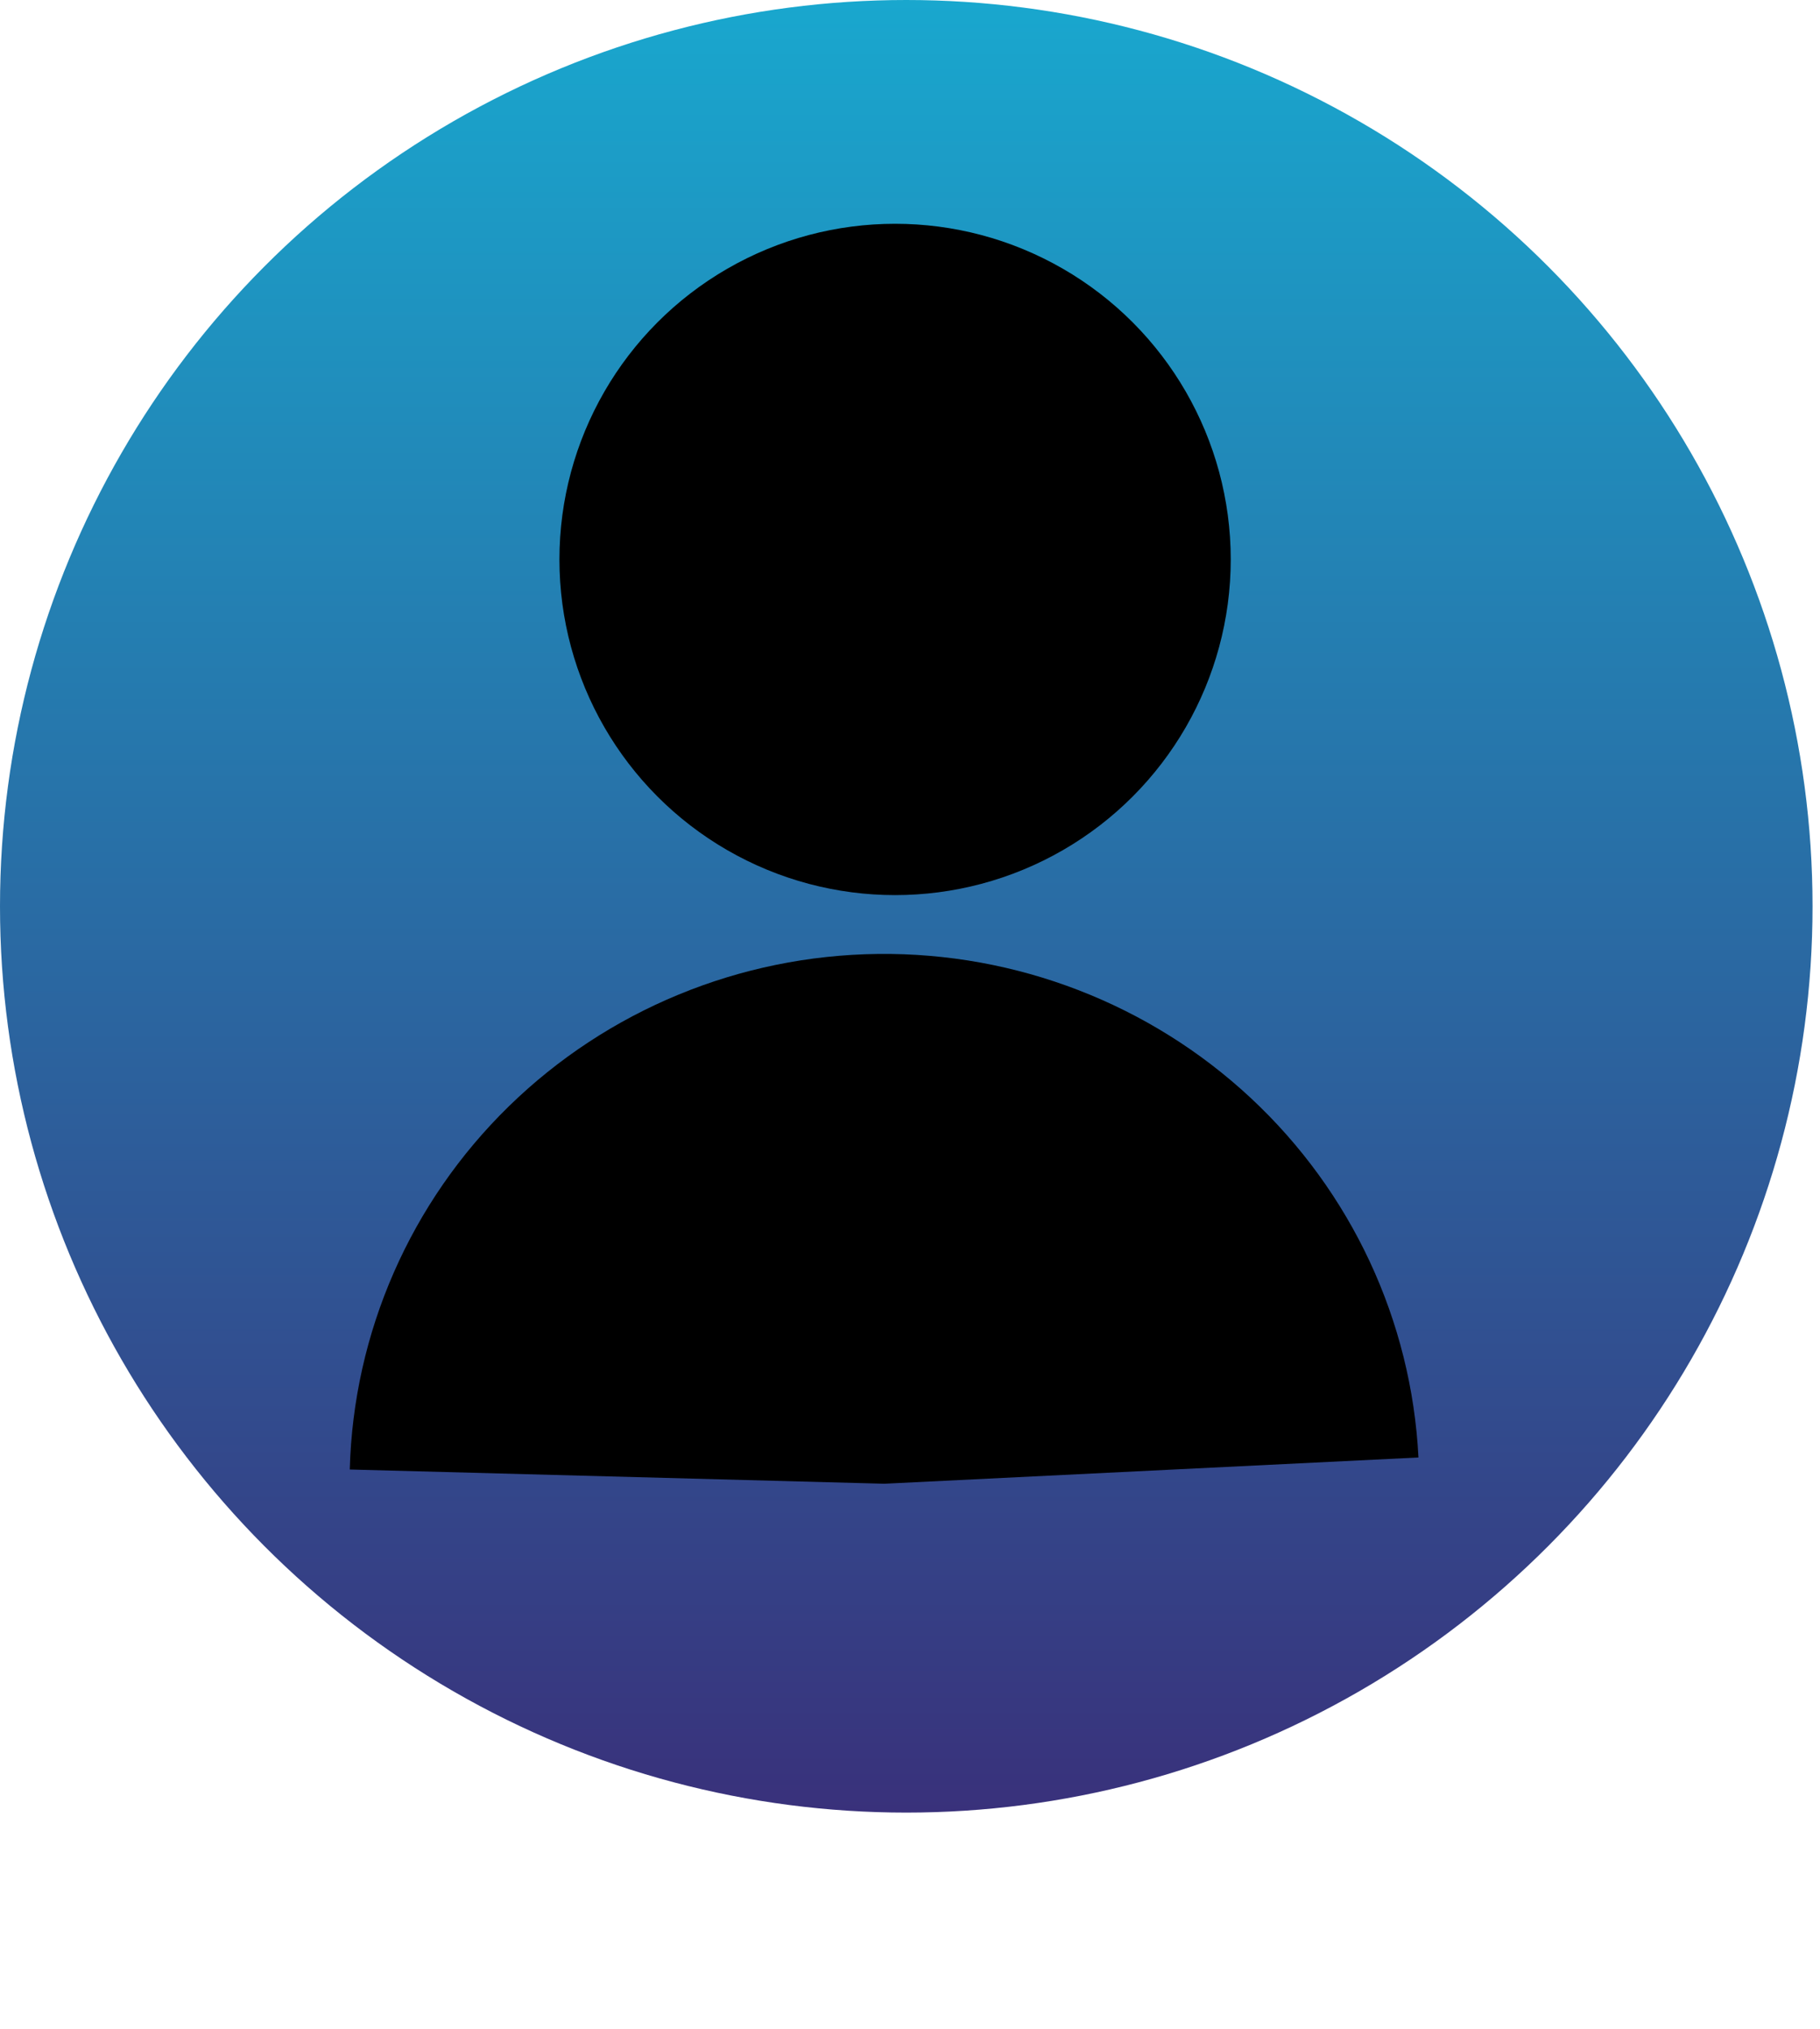 <svg width="61" height="68" viewBox="0 0 61 68" fill="none" xmlns="http://www.w3.org/2000/svg">
<ellipse cx="30.375" cy="30.375" rx="30.375" ry="30.375" fill="url(#paint0_linear_294_300)"/>
<ellipse cx="30" cy="18.75" rx="11.25" ry="11.25" fill="black"/>
<path d="M11.723 49.251C11.845 44.661 13.757 40.297 17.058 37.075C20.36 33.853 24.793 32.024 29.428 31.972C34.063 31.92 38.538 33.648 41.916 36.795C45.294 39.941 47.31 44.261 47.542 48.848L29.64 49.728L11.723 49.251Z" fill="black"/>
<defs>
<linearGradient id="paint0_linear_294_300" x1="30.375" y1="0" x2="30.375" y2="60.75" gradientUnits="userSpaceOnUse">
<stop stop-color="#19A7CE"/>
<stop offset="1" stop-color="#39317B"/>
</linearGradient>
</defs>
</svg>
